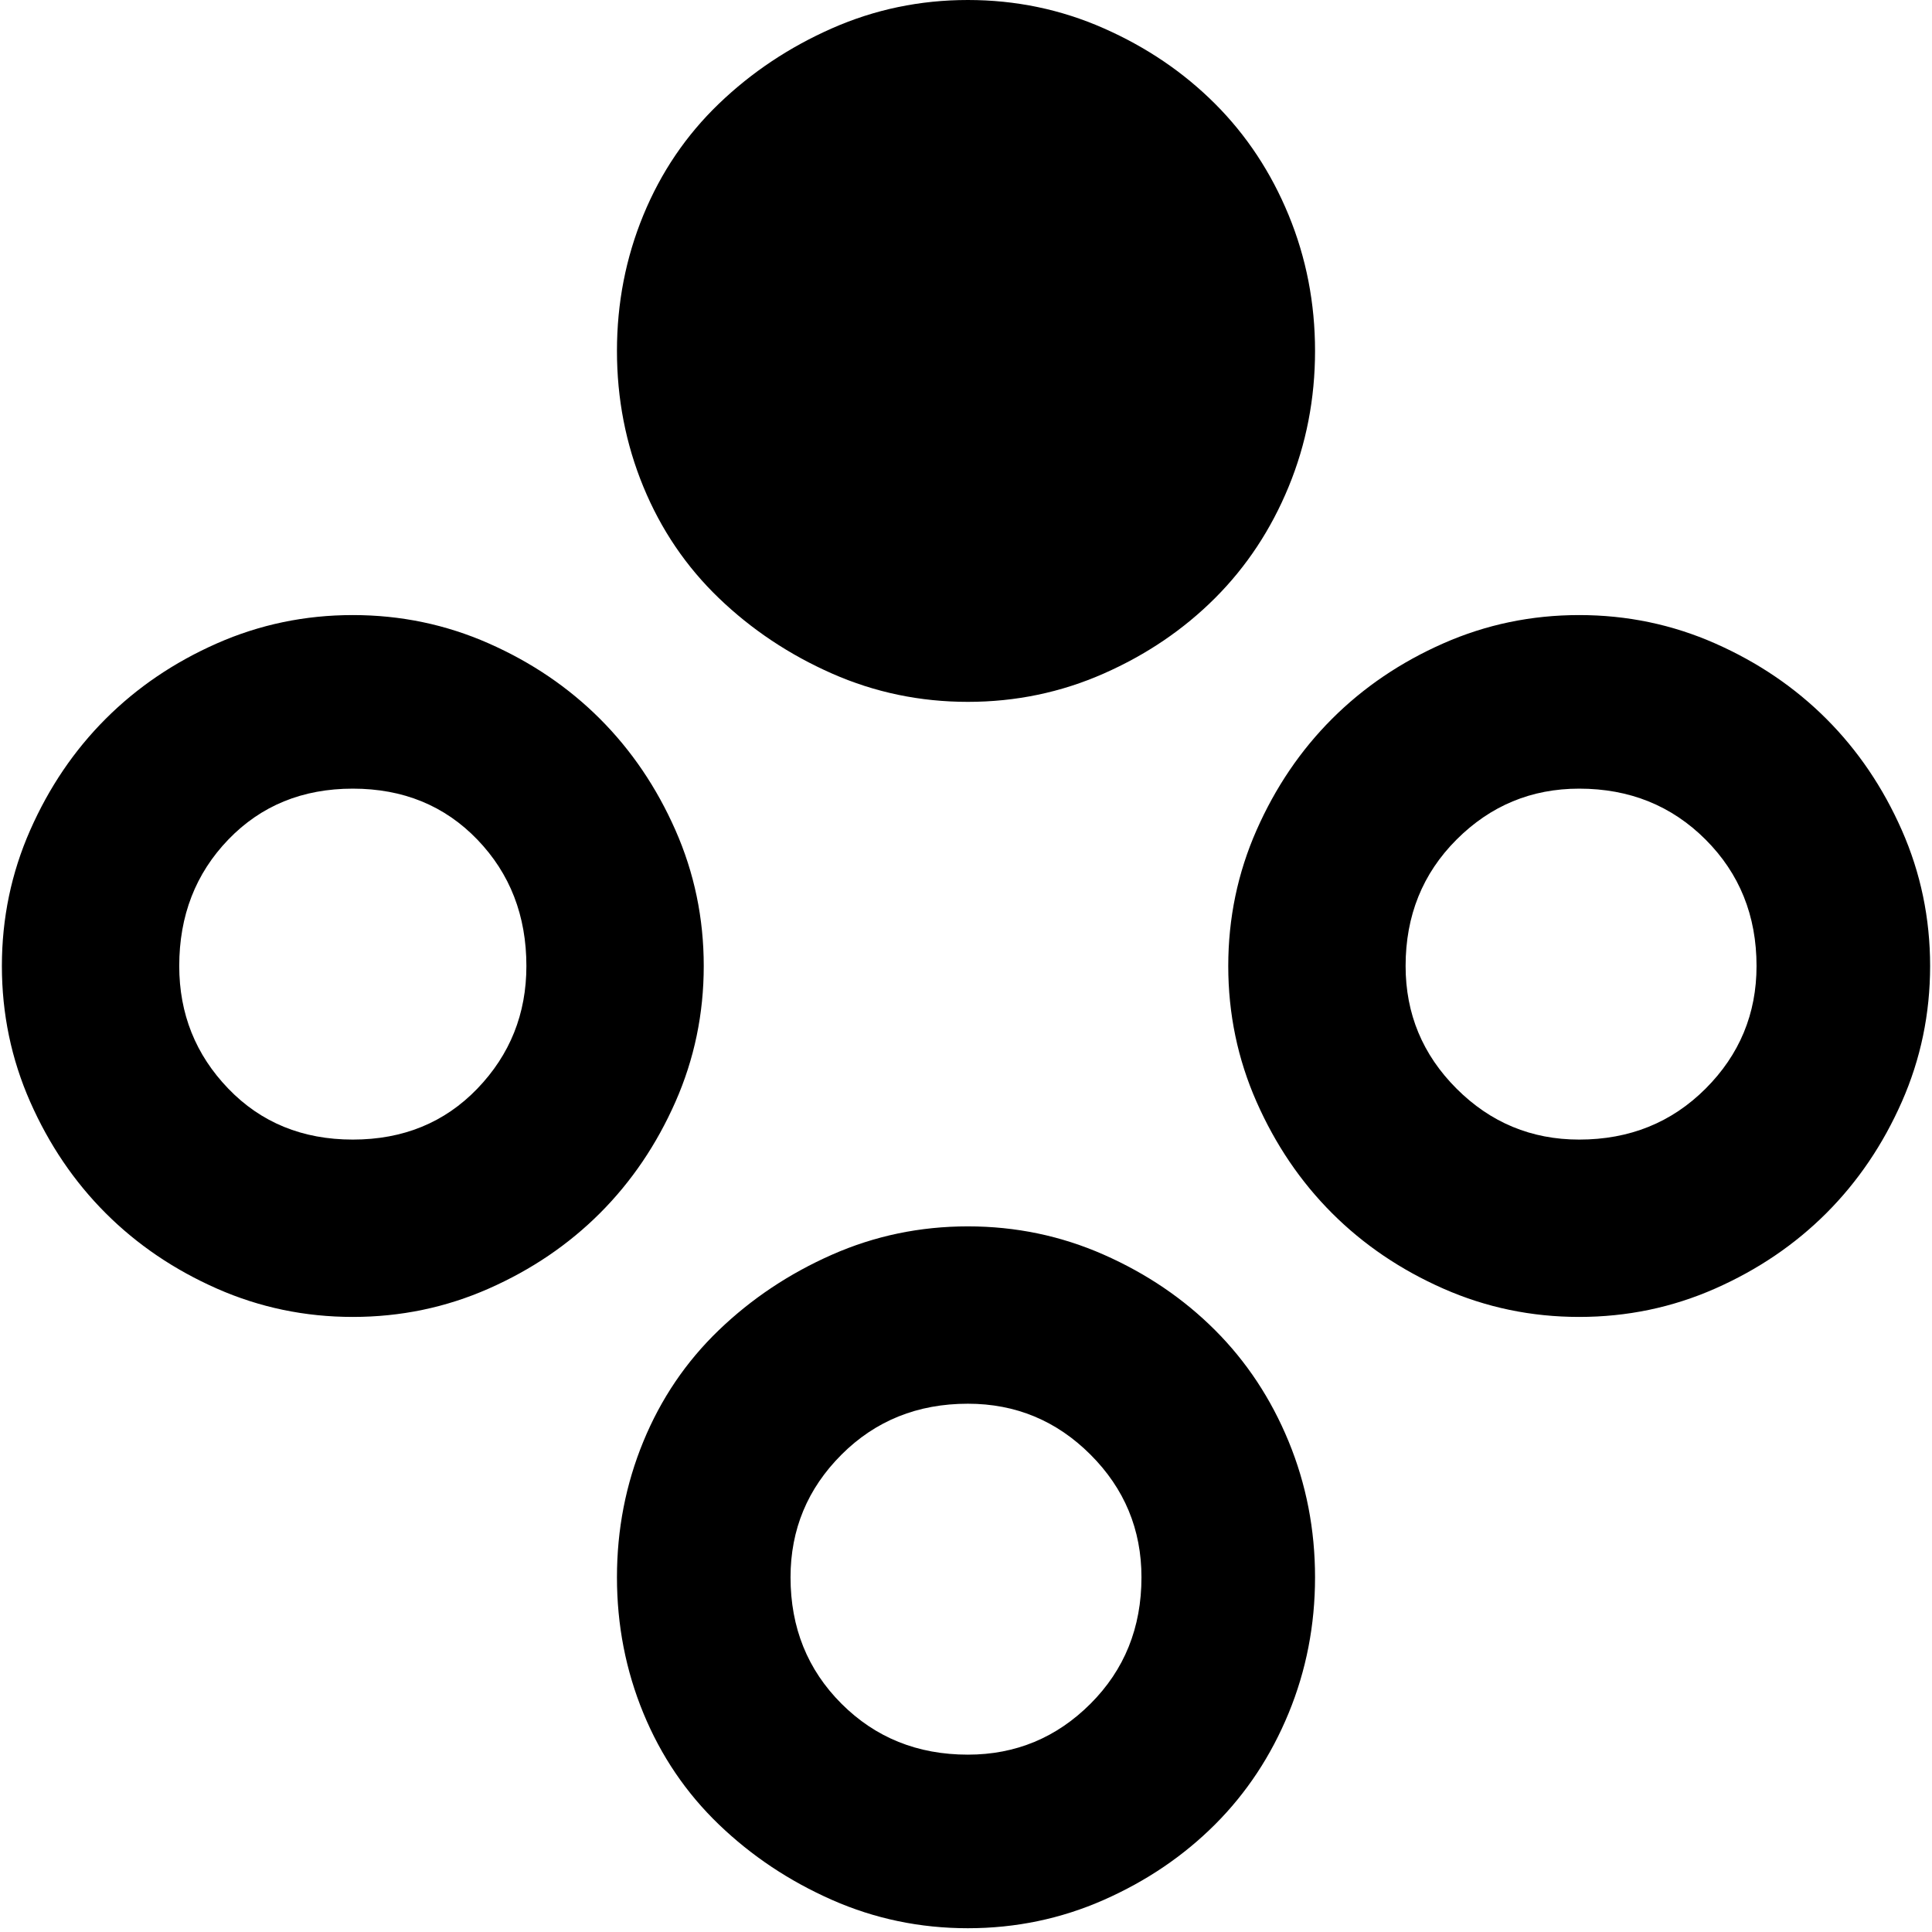 <svg xmlns="http://www.w3.org/2000/svg" viewBox="0 0 512 512">
	<path d="M256.5 0q-19 0-36 7.5t-30 20-20 29.5-7 36 7 36 20 29.5 30 20 36 7.5 36-7.5 29.5-20 19.5-29.5 7-36-7-36T322 27.5t-29.5-20-36-7.5zm0 325q19 0 36 7.5t29.5 20 19.5 29.5 7 36-7 36-19.5 29.5-29.5 20-36 7.5-36-7.5-30-20-20-29.5-7-36 7-36 20-29.5 30-20 36-7.5zm0 140q19 0 32.5-13.5t13.5-33.5q0-19-13.5-32.5T256.5 372q-20 0-33.5 13.5T209.5 418q0 20 13.5 33.5t33.5 13.5zm-163-302q19 0 36 7.5t29.5 20 20 29.5 7.5 36-7.5 36-20 29.5-29.5 20-36 7.5-36-7.5-29.5-20T8 292 .5 256 8 220t20-29.5 29.5-20 36-7.5zm0 139q20 0 33-13.5t13-32.5q0-20-13-33.5t-33-13.5-33 13.5-13 33.5q0 19 13 32.5t33 13.5zm325-139q19 0 36 7.5t29.5 20 20 29.5 7.5 36-7.5 36-20 29.5-29.5 20-36 7.5-36-7.5-29.5-20-20-29.5-7.5-36 7.5-36 20-29.5 29.5-20 36-7.5zm0 139q20 0 33.5-13.5t13.5-32.5q0-20-13.5-33.5T418.5 209q-19 0-32.5 13.5T372.5 256q0 19 13.5 32.5t32.5 13.5z"/>
</svg>